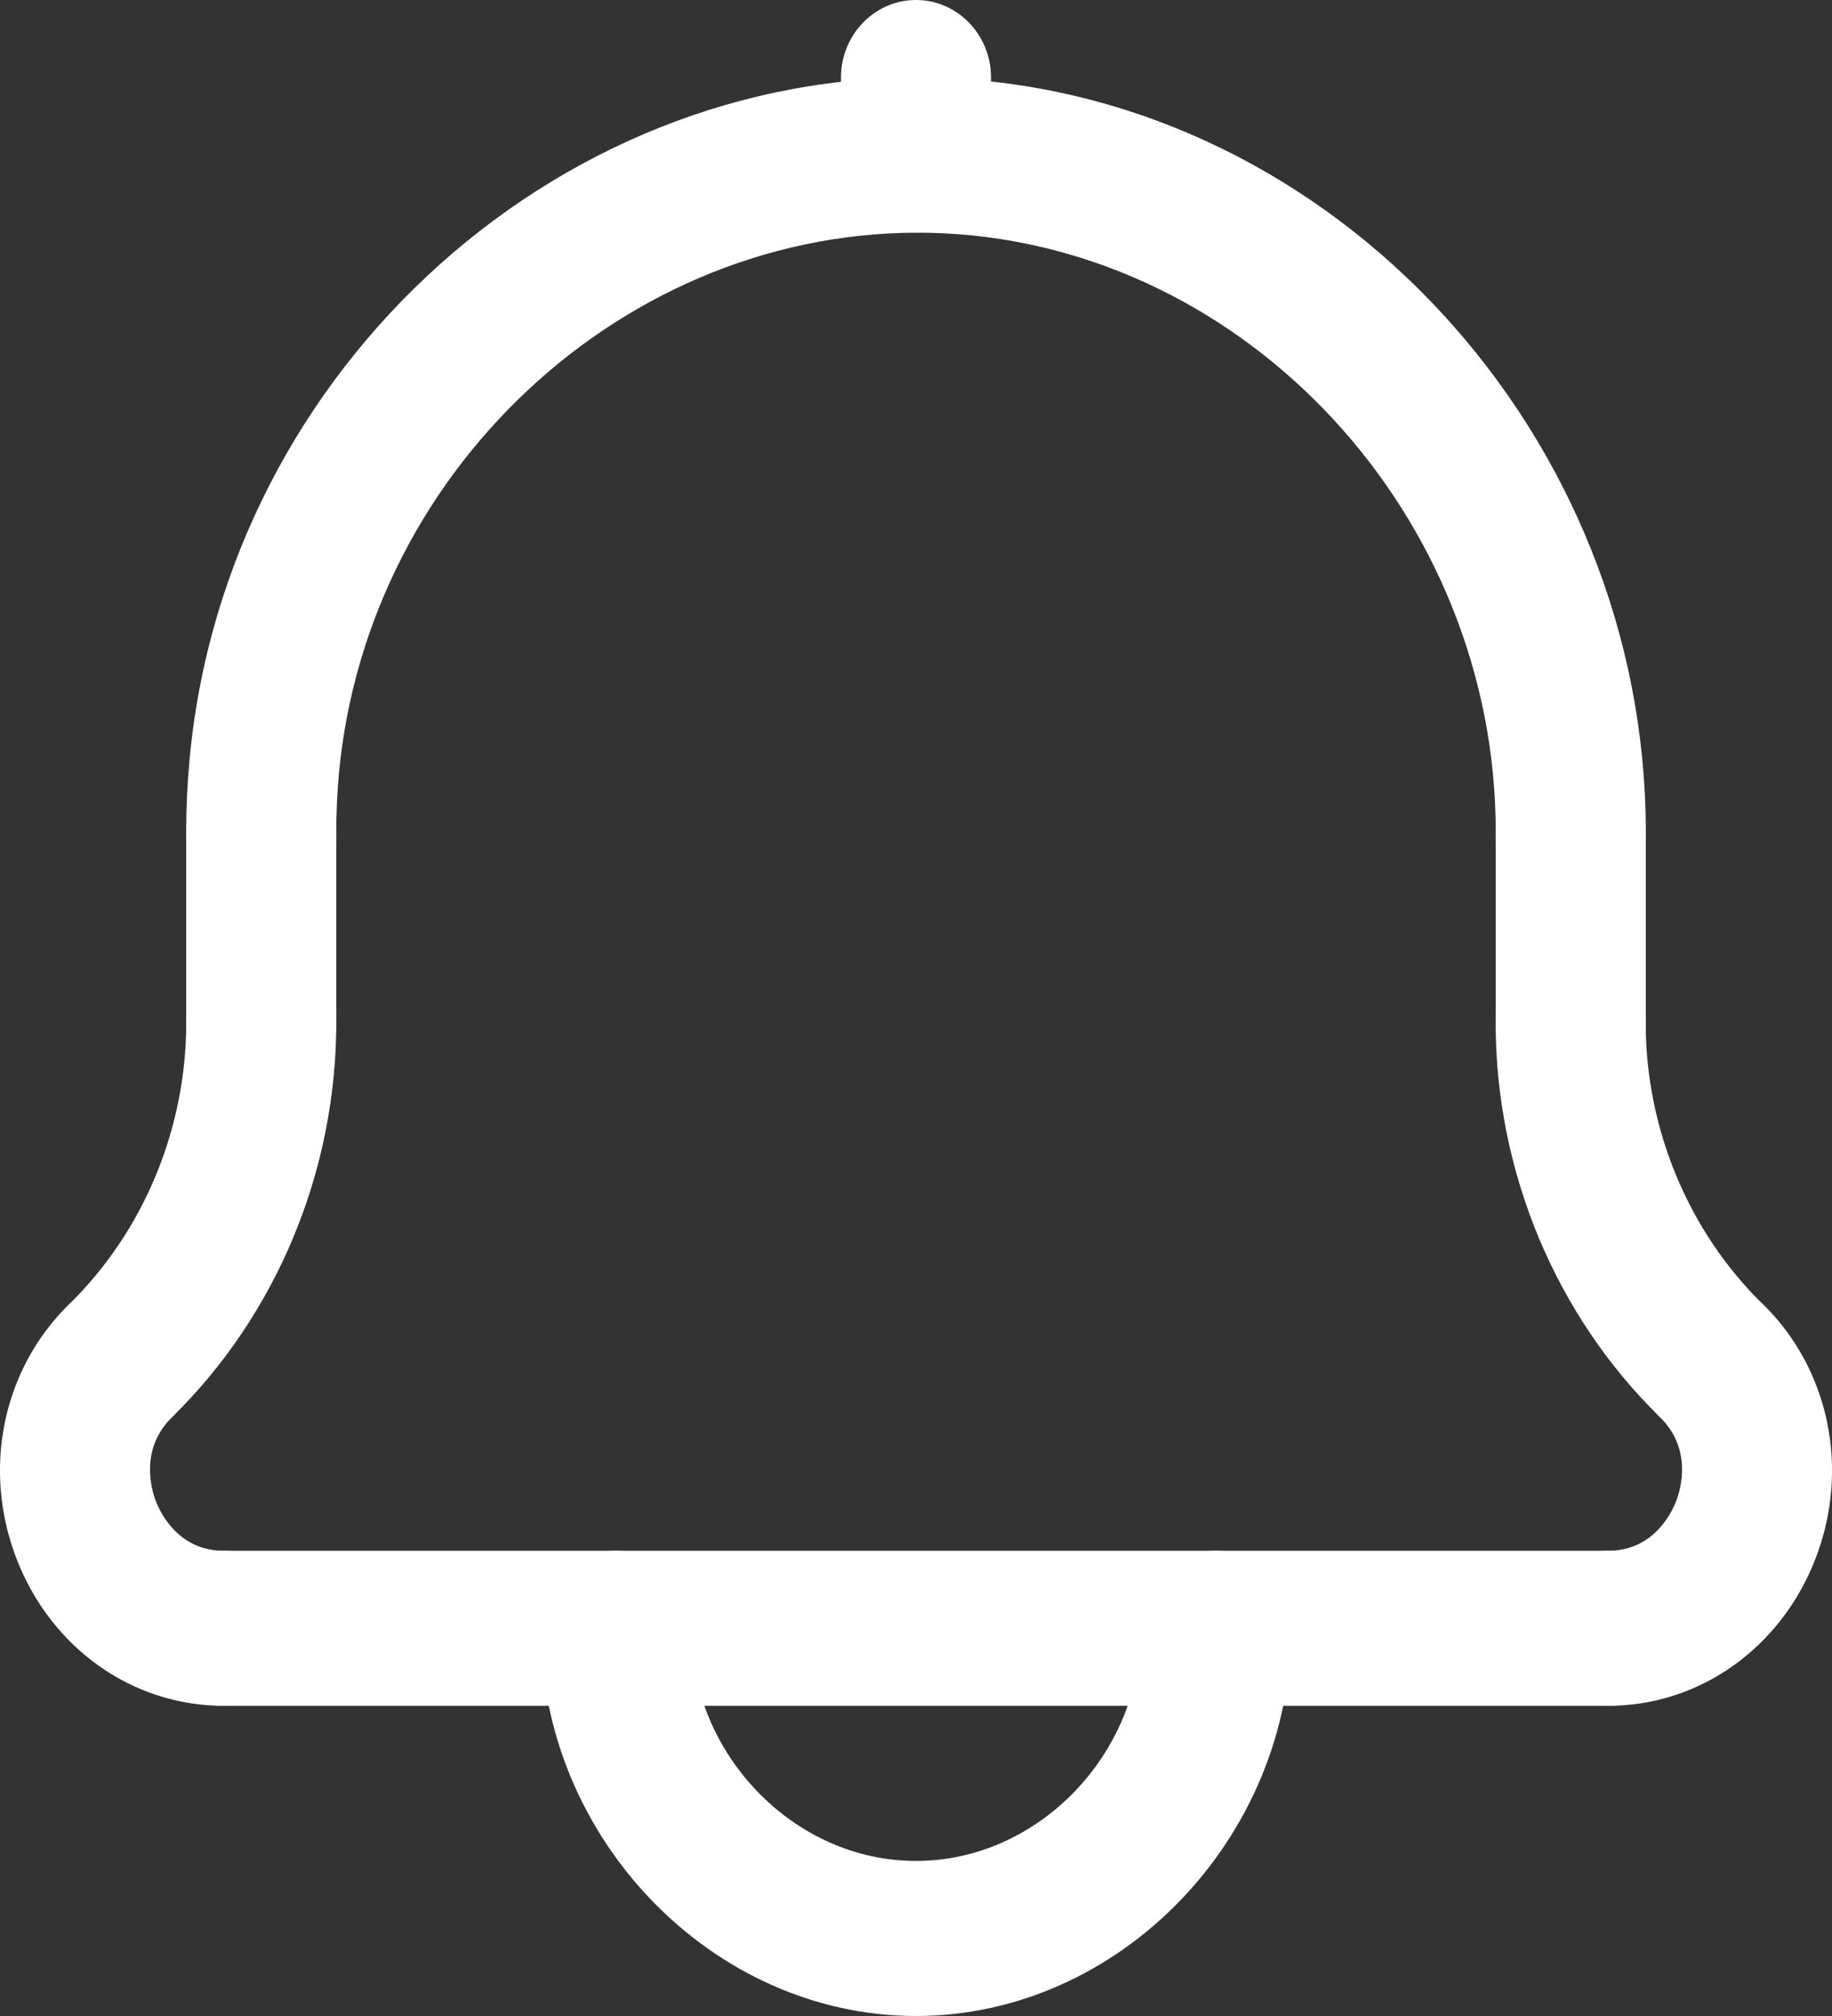 <svg width="20" height="22" viewBox="0 0 20 22" fill="none" xmlns="http://www.w3.org/2000/svg">
<rect x="0" y="0" width="20" height="22" fill="#333333" stroke="none"/>
<path d="M10 2.538C9.548 2.538 9.181 2.159 9.181 1.692V0.846C9.181 0.379 9.548 0 10 0C10.452 0 10.819 0.379 10.819 0.846V1.692C10.819 2.159 10.452 2.538 10 2.538Z" fill="white"/>
<path d="M17.148 9.923C16.695 9.923 16.329 9.544 16.329 9.077C16.329 5.638 13.626 2.708 10.304 2.546C6.978 2.387 4.013 5.033 3.699 8.452C3.681 8.657 3.671 8.866 3.671 9.077C3.671 9.544 3.304 9.923 2.852 9.923C2.4 9.923 2.033 9.544 2.033 9.077C2.033 8.813 2.045 8.549 2.069 8.293C2.463 3.987 6.197 0.652 10.381 0.855C14.564 1.06 17.967 4.748 17.967 9.077C17.967 9.545 17.6 9.923 17.148 9.923Z" fill="white"/>
<path d="M18.683 15.694C18.481 15.694 18.278 15.617 18.12 15.463C16.981 14.35 16.328 12.782 16.328 11.162C16.328 10.694 16.695 10.316 17.147 10.316C17.599 10.316 17.966 10.694 17.966 11.162C17.966 12.319 18.433 13.439 19.246 14.234C19.574 14.555 19.589 15.091 19.278 15.431C19.117 15.606 18.9 15.694 18.683 15.694Z" fill="white"/>
<path d="M1.317 15.694C1.099 15.694 0.883 15.606 0.722 15.43C0.411 15.091 0.425 14.555 0.754 14.234C1.567 13.439 2.033 12.319 2.033 11.162C2.033 10.694 2.4 10.316 2.852 10.316C3.304 10.316 3.671 10.694 3.671 11.162C3.671 12.782 3.018 14.35 1.88 15.463C1.721 15.617 1.519 15.694 1.317 15.694Z" fill="white"/>
<path d="M10 22C7.781 22 5.905 20.062 5.905 17.769C5.905 17.302 6.272 16.923 6.724 16.923C7.176 16.923 7.543 17.302 7.543 17.769C7.543 19.145 8.669 20.308 10 20.308C11.332 20.308 12.457 19.145 12.457 17.769C12.457 17.302 12.824 16.923 13.276 16.923C13.728 16.923 14.095 17.302 14.095 17.769C14.095 20.062 12.22 22 10 22Z" fill="white"/>
<path d="M2.442 18.615C1.444 18.615 0.557 17.985 0.18 17.009C-0.197 16.032 0.028 14.943 0.753 14.234C1.082 13.912 1.6 13.927 1.911 14.267C2.222 14.606 2.208 15.142 1.88 15.463C1.521 15.814 1.653 16.256 1.702 16.383C1.751 16.509 1.948 16.923 2.442 16.923C2.894 16.923 3.261 17.302 3.261 17.769C3.261 18.236 2.895 18.615 2.442 18.615Z" fill="white"/>
<path d="M17.557 18.615C17.105 18.615 16.738 18.236 16.738 17.769C16.738 17.302 17.105 16.923 17.557 16.923C18.052 16.923 18.25 16.508 18.299 16.38C18.348 16.254 18.479 15.813 18.12 15.463C17.792 15.141 17.778 14.606 18.088 14.266C18.4 13.927 18.918 13.912 19.247 14.233C19.971 14.942 20.197 16.031 19.821 17.006C19.444 17.984 18.555 18.615 17.557 18.615Z" fill="white"/>
<path d="M2.852 12.007C2.4 12.007 2.033 11.628 2.033 11.161V9.077C2.033 8.61 2.4 8.231 2.852 8.231C3.304 8.231 3.671 8.61 3.671 9.077V11.161C3.671 11.628 3.304 12.007 2.852 12.007Z" fill="white"/>
<path d="M17.148 12.007C16.695 12.007 16.329 11.628 16.329 11.161V9.077C16.329 8.61 16.695 8.231 17.148 8.231C17.6 8.231 17.967 8.61 17.967 9.077V11.161C17.967 11.628 17.6 12.007 17.148 12.007Z" fill="white"/>
<path d="M17.557 18.615H2.443C1.99 18.615 1.624 18.236 1.624 17.769C1.624 17.302 1.99 16.923 2.443 16.923H17.557C18.009 16.923 18.376 17.302 18.376 17.769C18.376 18.236 18.009 18.615 17.557 18.615Z" fill="white"/>
</svg>
